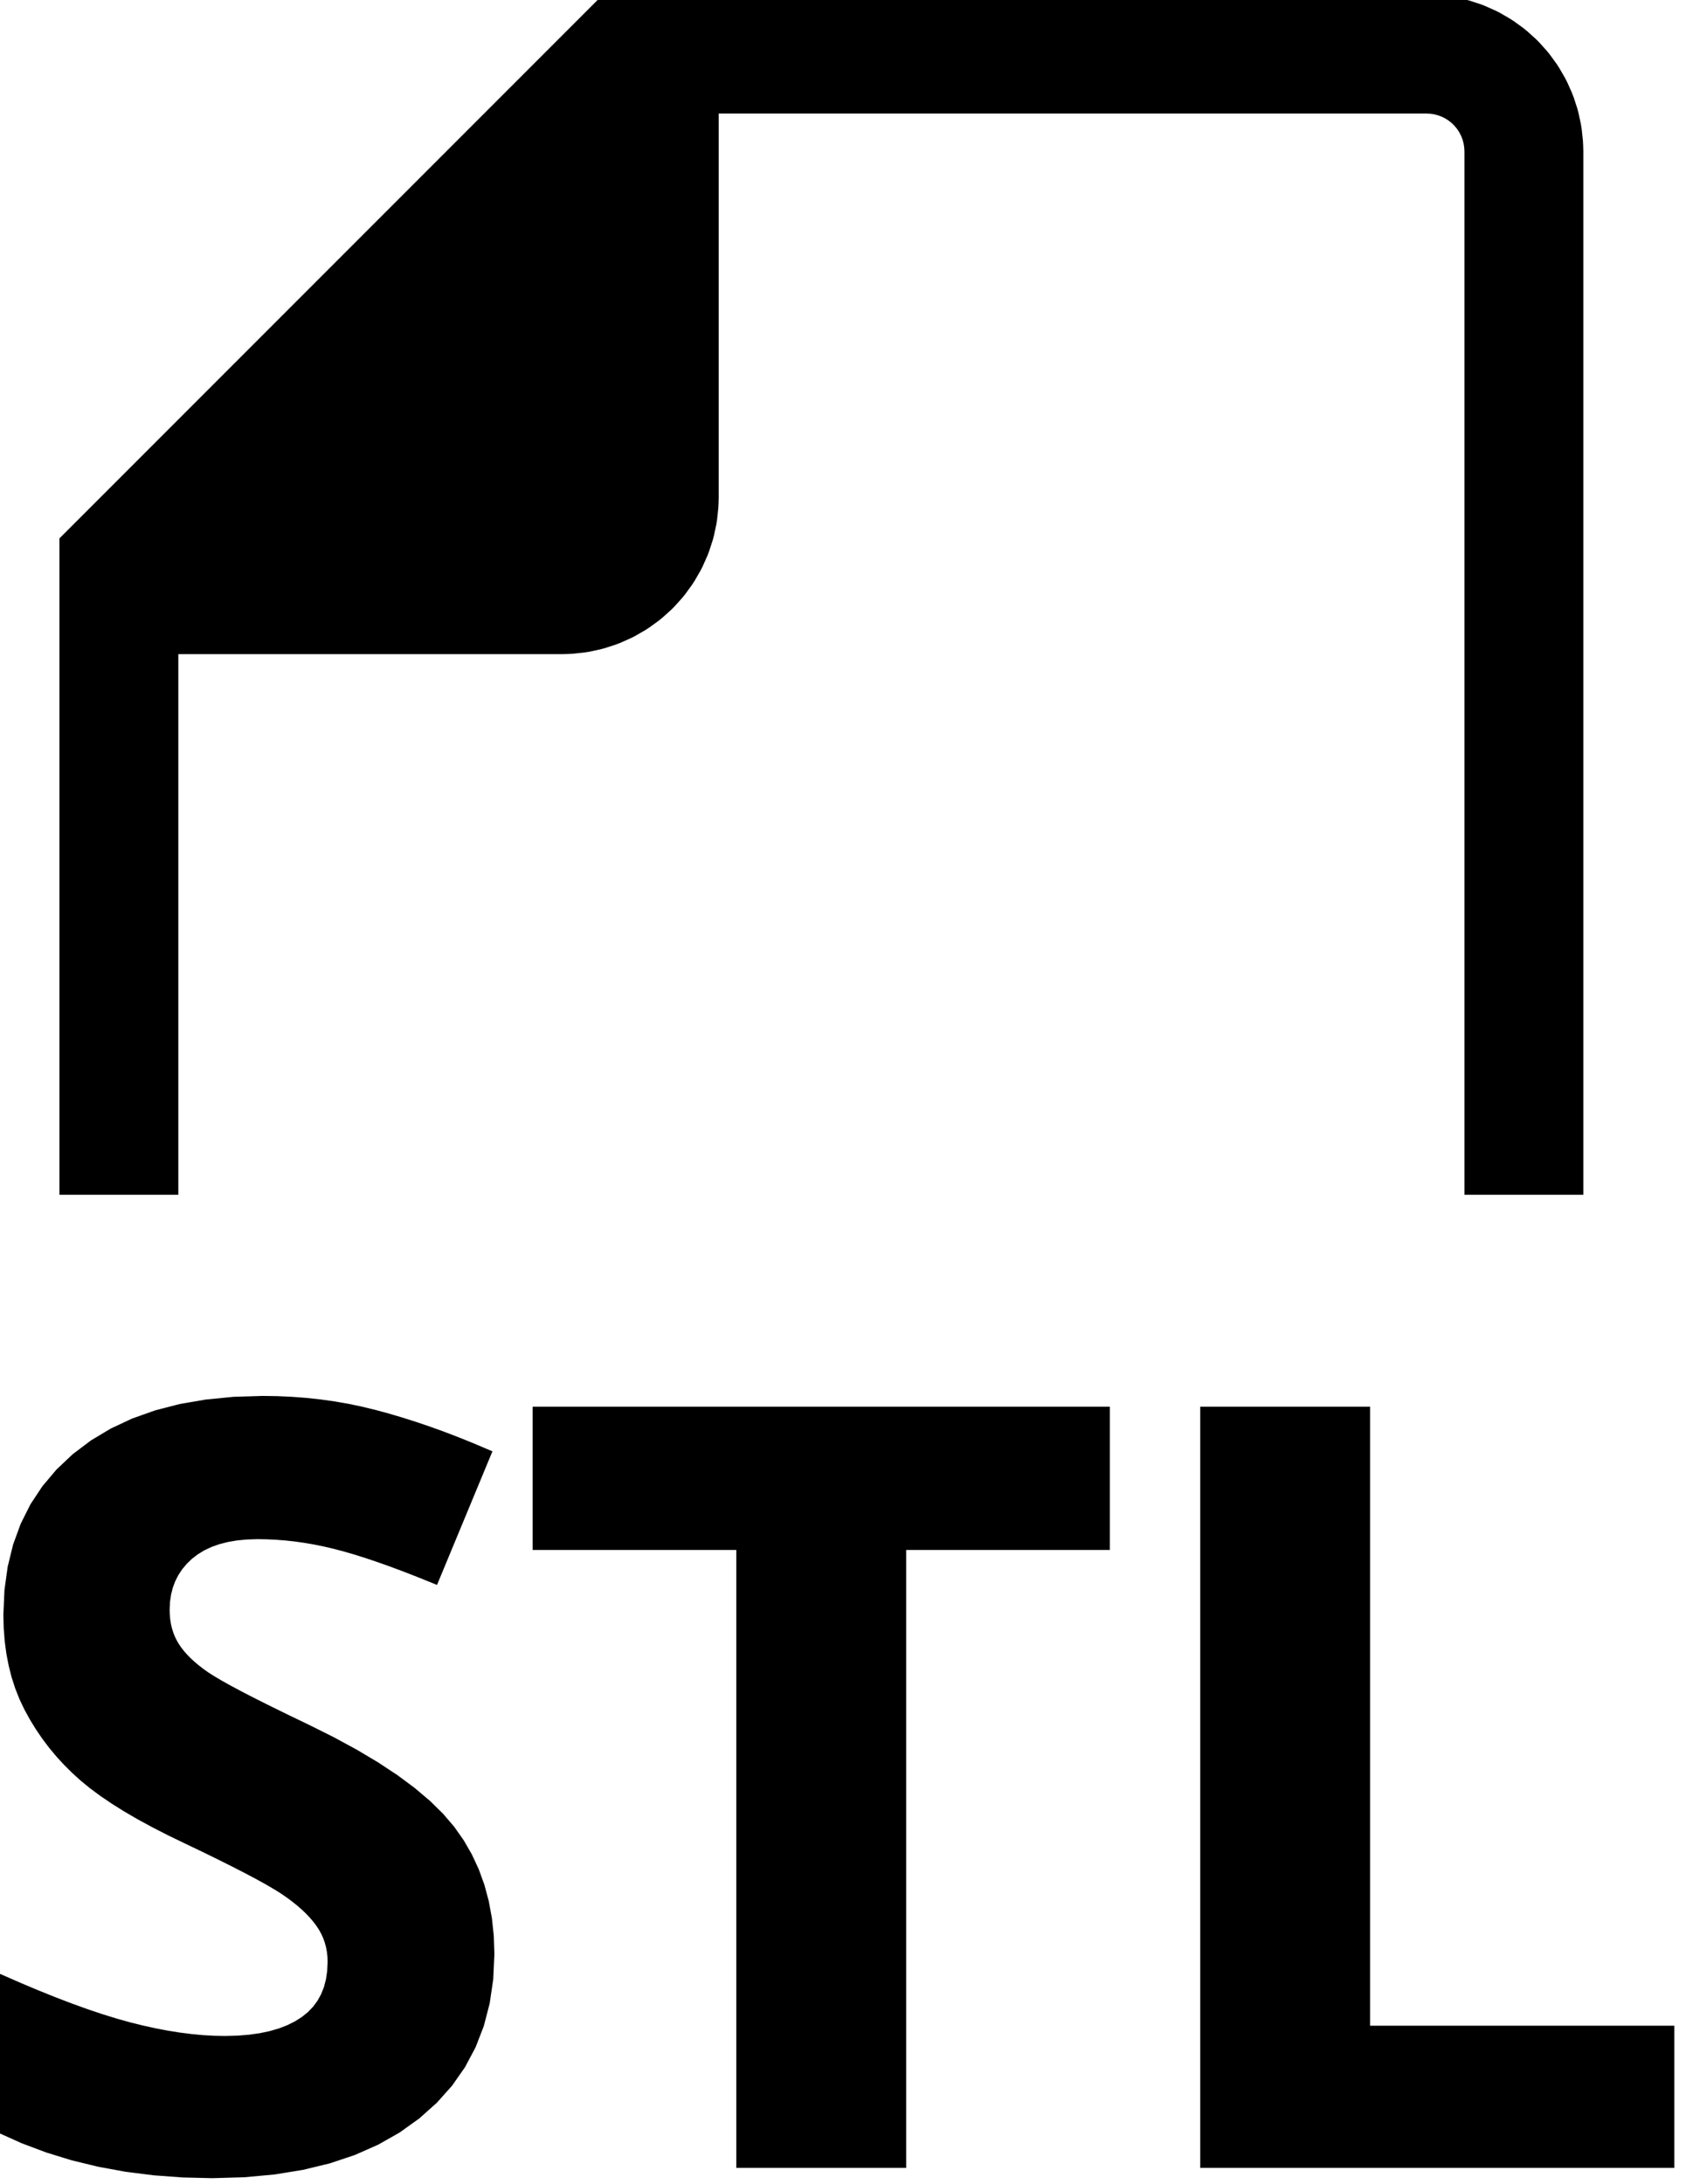 <?xml version="1.0" standalone="no"?>
<!DOCTYPE svg PUBLIC "-//W3C//DTD SVG 1.1//EN" "http://www.w3.org/Graphics/SVG/1.1/DTD/svg11.dtd">
<svg width="78mm" height="101mm" viewBox="-3 -100 78 101" xmlns="http://www.w3.org/2000/svg" version="1.1">
<title>OpenSCAD Model</title>
<path d="
M 5,-70 L 23,-70 L 23.262,-70.007 L 23.471,-70.018 L 23.991,-70.073 L 24.198,-70.105
 L 24.71,-70.214 L 24.912,-70.268 L 25.41,-70.43 L 25.605,-70.505 L 26.083,-70.718 L 26.27,-70.813
 L 26.723,-71.075 L 26.899,-71.189 L 27.322,-71.496 L 27.485,-71.628 L 27.874,-71.978 L 28.022,-72.126
 L 28.372,-72.515 L 28.504,-72.678 L 28.811,-73.101 L 28.925,-73.277 L 29.187,-73.73 L 29.282,-73.917
 L 29.495,-74.395 L 29.57,-74.59 L 29.732,-75.088 L 29.786,-75.29 L 29.895,-75.802 L 29.927,-76.009
 L 29.982,-76.529 L 29.993,-76.738 L 30,-77 L 30,-95 L 63,-95 L 63.209,-94.989
 L 63.416,-94.956 L 63.618,-94.902 L 63.813,-94.827 L 64,-94.732 L 64.176,-94.618 L 64.338,-94.486
 L 64.486,-94.338 L 64.618,-94.176 L 64.732,-94 L 64.827,-93.814 L 64.902,-93.618 L 64.956,-93.416
 L 64.989,-93.209 L 65,-93 L 65,-45 L 70,-45 L 70,-93 L 69.993,-93.262
 L 69.982,-93.471 L 69.927,-93.991 L 69.895,-94.198 L 69.786,-94.71 L 69.732,-94.912 L 69.57,-95.41
 L 69.495,-95.605 L 69.282,-96.083 L 69.187,-96.27 L 68.925,-96.723 L 68.811,-96.899 L 68.504,-97.322
 L 68.372,-97.485 L 68.022,-97.874 L 67.874,-98.022 L 67.485,-98.372 L 67.322,-98.504 L 66.899,-98.811
 L 66.723,-98.925 L 66.27,-99.187 L 66.083,-99.282 L 65.605,-99.495 L 65.41,-99.57 L 64.912,-99.732
 L 64.71,-99.786 L 64.198,-99.895 L 63.991,-99.927 L 63.471,-99.982 L 63.262,-99.993 L 63,-100
 L 25,-100 L 0,-75 L 0,-45 L 5,-45 z
M 8.295,0.432 L 9.678,0.305 L 10.978,0.094 L 12.196,-0.202 L 13.331,-0.582 L 14.383,-1.047
 L 15.353,-1.597 L 16.239,-2.231 L 17.032,-2.939 L 17.719,-3.708 L 18.301,-4.541 L 18.776,-5.435
 L 19.146,-6.392 L 19.41,-7.411 L 19.569,-8.492 L 19.622,-9.636 L 19.594,-10.468 L 19.509,-11.267
 L 19.368,-12.033 L 19.171,-12.766 L 18.917,-13.466 L 18.607,-14.133 L 18.241,-14.767 L 17.818,-15.368
 L 17.319,-15.952 L 16.725,-16.536 L 16.035,-17.12 L 15.249,-17.703 L 14.367,-18.286 L 13.39,-18.868
 L 12.317,-19.45 L 11.149,-20.032 L 10.271,-20.454 L 9.478,-20.843 L 8.768,-21.197 L 8.143,-21.518
 L 7.602,-21.805 L 7.146,-22.059 L 6.773,-22.279 L 6.485,-22.464 L 6.247,-22.634 L 6.026,-22.806
 L 5.821,-22.979 L 5.633,-23.153 L 5.462,-23.328 L 5.308,-23.506 L 5.17,-23.684 L 5.049,-23.865
 L 4.943,-24.05 L 4.851,-24.242 L 4.774,-24.443 L 4.71,-24.651 L 4.661,-24.867 L 4.626,-25.091
 L 4.605,-25.323 L 4.598,-25.562 L 4.615,-25.944 L 4.668,-26.308 L 4.755,-26.653 L 4.877,-26.98
 L 5.034,-27.288 L 5.225,-27.578 L 5.452,-27.849 L 5.713,-28.102 L 6.007,-28.329 L 6.332,-28.527
 L 6.687,-28.694 L 7.072,-28.831 L 7.488,-28.938 L 7.934,-29.014 L 8.411,-29.059 L 8.917,-29.075
 L 9.357,-29.067 L 9.799,-29.046 L 10.243,-29.011 L 10.689,-28.962 L 11.136,-28.898 L 11.585,-28.821
 L 12.037,-28.729 L 12.49,-28.623 L 12.959,-28.5 L 13.458,-28.355 L 13.987,-28.188 L 14.546,-28
 L 15.135,-27.791 L 15.754,-27.56 L 16.403,-27.307 L 17.082,-27.033 L 19.456,-32.753 L 18.789,-33.036
 L 18.129,-33.302 L 17.476,-33.552 L 16.83,-33.786 L 16.191,-34.003 L 15.559,-34.204 L 14.935,-34.389
 L 14.317,-34.557 L 13.699,-34.707 L 13.073,-34.838 L 12.44,-34.948 L 11.798,-35.038 L 11.149,-35.108
 L 10.492,-35.158 L 9.827,-35.188 L 9.155,-35.198 L 7.815,-35.157 L 6.551,-35.033 L 5.361,-34.828
 L 4.245,-34.539 L 3.204,-34.169 L 2.237,-33.716 L 1.345,-33.181 L 0.527,-32.564 L -0.204,-31.874
 L -0.838,-31.123 L -1.375,-30.311 L -1.813,-29.437 L -2.155,-28.501 L -2.399,-27.504 L -2.545,-26.445
 L -2.594,-25.325 L -2.579,-24.723 L -2.534,-24.141 L -2.46,-23.578 L -2.356,-23.034 L -2.223,-22.51
 L -2.06,-22.005 L -1.867,-21.519 L -1.644,-21.052 L -1.397,-20.602 L -1.13,-20.167 L -0.842,-19.745
 L -0.535,-19.337 L -0.207,-18.944 L 0.14,-18.565 L 0.508,-18.199 L 0.895,-17.848 L 1.318,-17.502
 L 1.79,-17.153 L 2.312,-16.799 L 2.883,-16.442 L 3.504,-16.081 L 4.175,-15.717 L 4.896,-15.348
 L 5.666,-14.976 L 6.479,-14.587 L 7.22,-14.224 L 7.889,-13.889 L 8.487,-13.582 L 9.014,-13.302
 L 9.469,-13.049 L 9.852,-12.824 L 10.164,-12.627 L 10.431,-12.442 L 10.682,-12.255 L 10.916,-12.066
 L 11.134,-11.876 L 11.335,-11.684 L 11.519,-11.49 L 11.686,-11.294 L 11.837,-11.096 L 11.97,-10.893
 L 12.086,-10.684 L 12.184,-10.468 L 12.264,-10.244 L 12.326,-10.014 L 12.371,-9.776 L 12.398,-9.532
 L 12.407,-9.28 L 12.386,-8.837 L 12.326,-8.423 L 12.225,-8.036 L 12.083,-7.678 L 11.901,-7.348
 L 11.679,-7.046 L 11.416,-6.772 L 11.113,-6.527 L 10.772,-6.31 L 10.396,-6.122 L 9.984,-5.963
 L 9.538,-5.833 L 9.056,-5.732 L 8.539,-5.659 L 7.986,-5.616 L 7.398,-5.601 L 6.888,-5.611
 L 6.364,-5.641 L 5.827,-5.692 L 5.277,-5.762 L 4.714,-5.852 L 4.139,-5.962 L 3.55,-6.092
 L 2.948,-6.242 L 2.323,-6.417 L 1.664,-6.62 L 0.972,-6.853 L 0.246,-7.114 L -0.514,-7.405
 L -1.308,-7.724 L -2.136,-8.072 L -2.997,-8.449 L -2.997,-1.614 L -1.909,-1.124 L -0.781,-0.7
 L 0.387,-0.341 L 1.596,-0.048 L 2.844,0.181 L 4.132,0.344 L 5.461,0.442 L 6.829,0.475
 z
M 38.672,-28.576 L 48.094,-28.576 L 48.094,-34.7 L 21.891,-34.7 L 21.891,-28.576 L 31.314,-28.576
 L 31.314,-0 L 38.672,-0 z
M 74.209,-6.076 L 60.134,-6.076 L 60.134,-34.7 L 52.777,-34.7 L 52.777,-0 L 74.209,-0
 z
" stroke="black" fill="black" stroke-width="0.5"/>
</svg>
